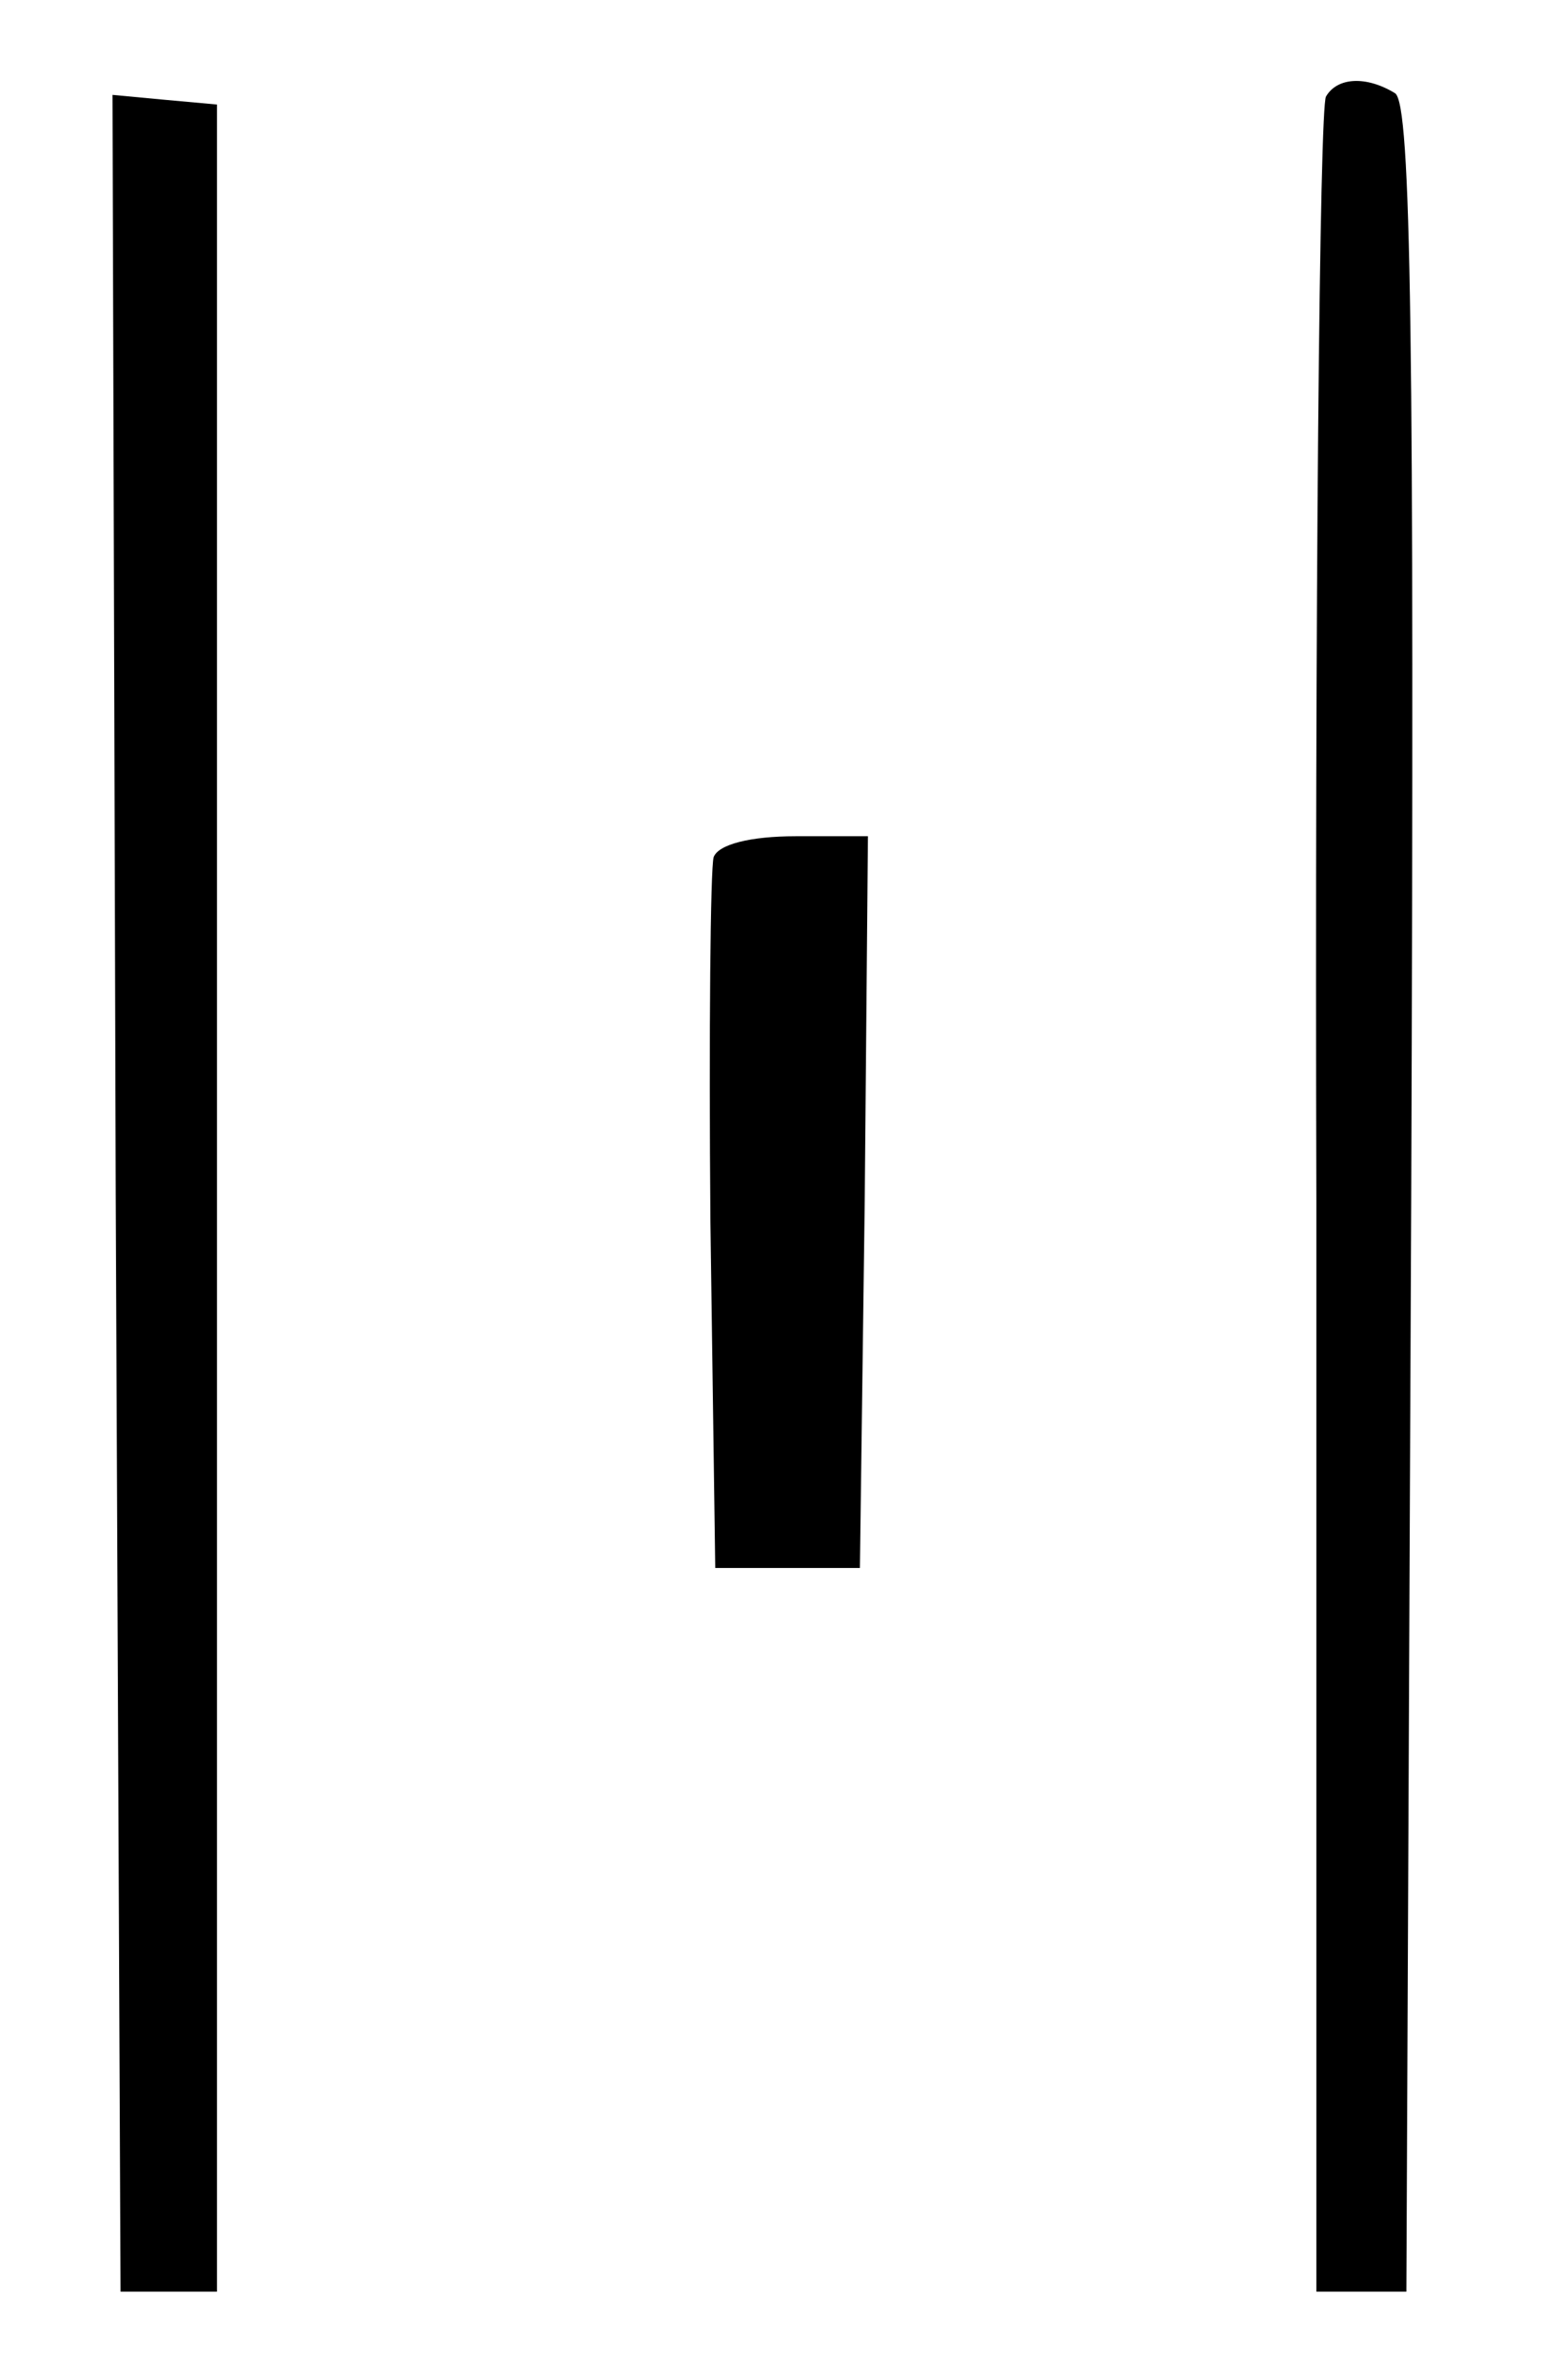 <?xml version="1.0" standalone="no"?>
<!DOCTYPE svg PUBLIC "-//W3C//DTD SVG 20010904//EN"
 "http://www.w3.org/TR/2001/REC-SVG-20010904/DTD/svg10.dtd">
<svg version="1.0" xmlns="http://www.w3.org/2000/svg"
 width="96pt" height="148pt" viewBox="0 0 96 148"
 preserveAspectRatio="xMidYMid meet">
<g transform="translate(0,148) scale(0.1,-0.1)"
fill="#000000" stroke="none">
<path d="M825 1420 c-4 -6 -7 -316 -6 -688 l0 -677 28 0 28 0 3 679 c2 537 0
681 -10 688 -18 11 -36 10 -43 -2z"/>
<path d="M72 738 l3 -683 30 0 30 0 0 680 0 680 -33 3 -32 3 2 -683z"/>
<path d="M444 947 c-2 -7 -3 -109 -2 -227 l3 -215 45 0 45 0 3 228 2 227 -45
0 c-28 0 -48 -5 -51 -13z"/>
</g>
</svg>

